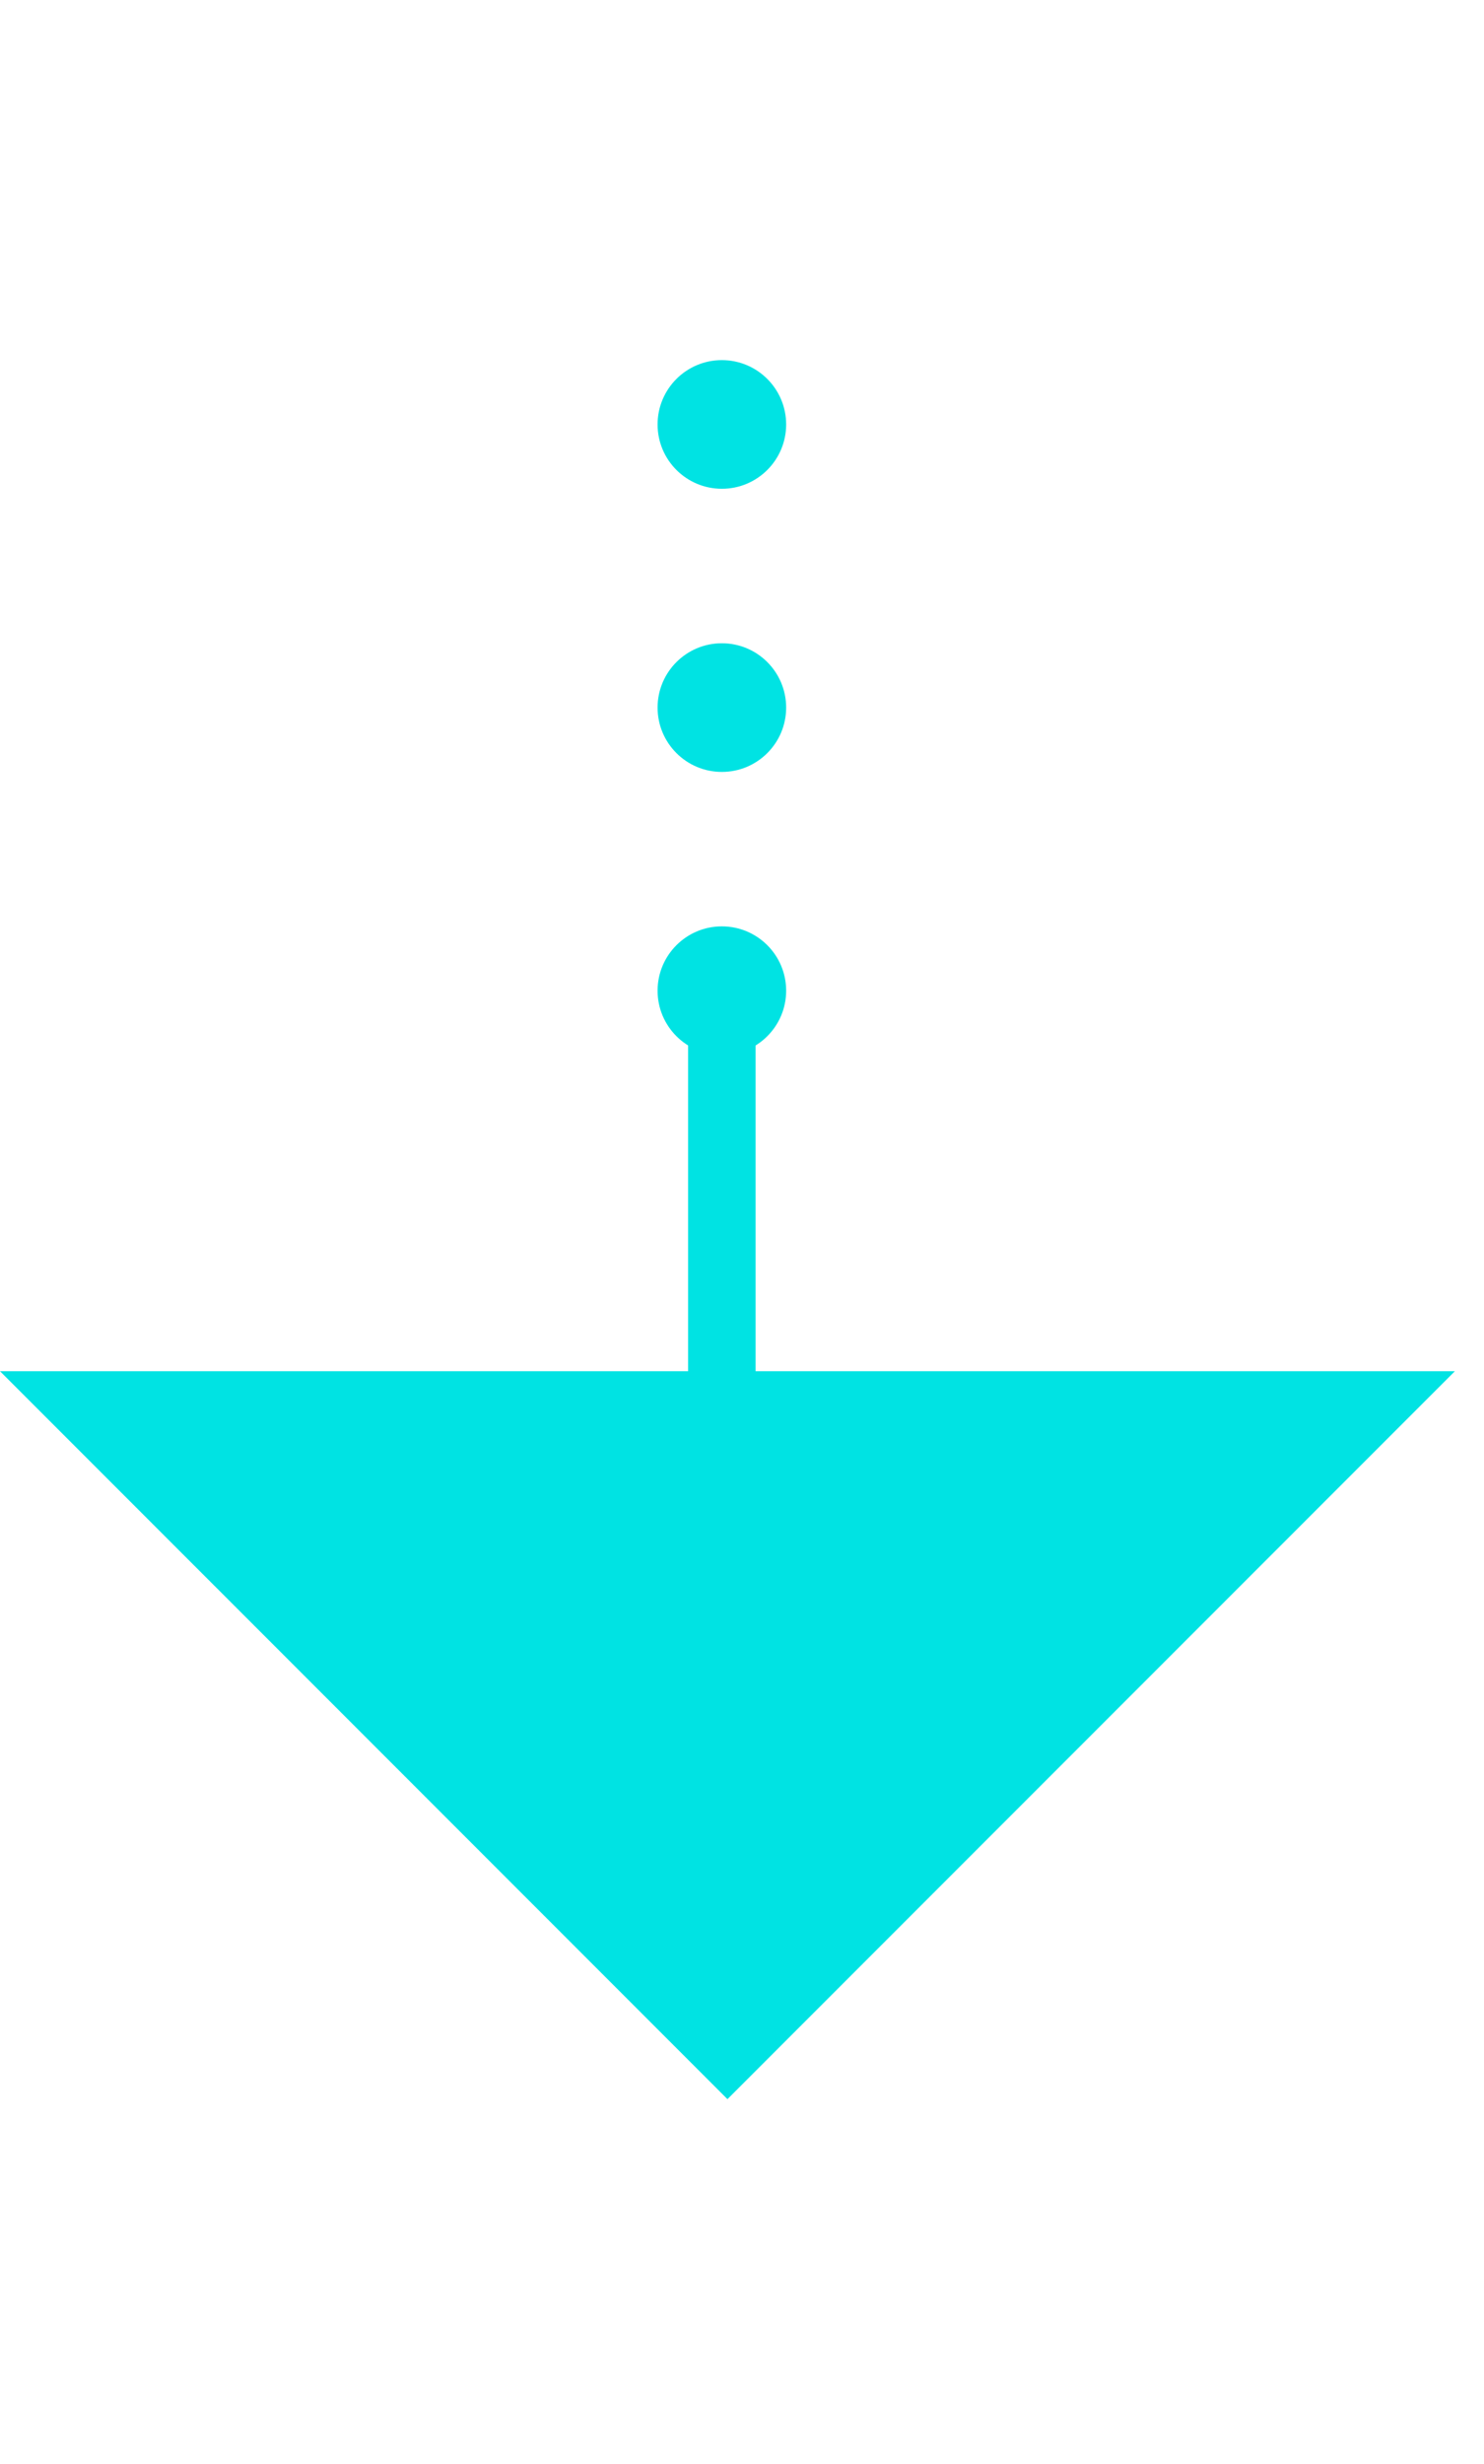 <svg width="44" height="73" viewBox="0 0 44 53" fill="none" xmlns="http://www.w3.org/2000/svg" id="arrow-group">
<g id="arrow">
<path d="M21.569 30.627L0 30.627L21.569 52.195L43.137 30.627L21.569 30.627Z" fill="#00E3E3"/>
<circle cx="21.403" cy="19.353" r="1.906" transform="rotate(90 21.403 19.353)" fill="#00E3E3"/>
<circle cx="21.403" cy="10.965" r="1.906" transform="rotate(90 21.403 10.965)" fill="#00E3E3"/>
<circle cx="21.403" cy="2.576" r="1.906" transform="rotate(90 21.403 2.576)" fill="#00E3E3"/>
<path d="M21.402 19.543L21.402 43.183" stroke="#00E3E3" stroke-width="2"/>
</g>
<defs>
    <style>
        @keyframes arrow-right {
            0% {
                transform: translateY(0px);
            }
            50% {
                transform: translateY(10px);

            }
            100% {
                transform: translateY(0px);
            }
        }
        #arrow-group.addAnimation #arrow {
        animation: arrow-right 1s infinite linear;
        }
    </style>

    <script>
        (function () {
    var myAnimeClick = document.getElementById('arrow-group');
	  myAnimeClick.classList.toggle('addAnimation');
	
    }());
    </script>
</defs>
</svg>